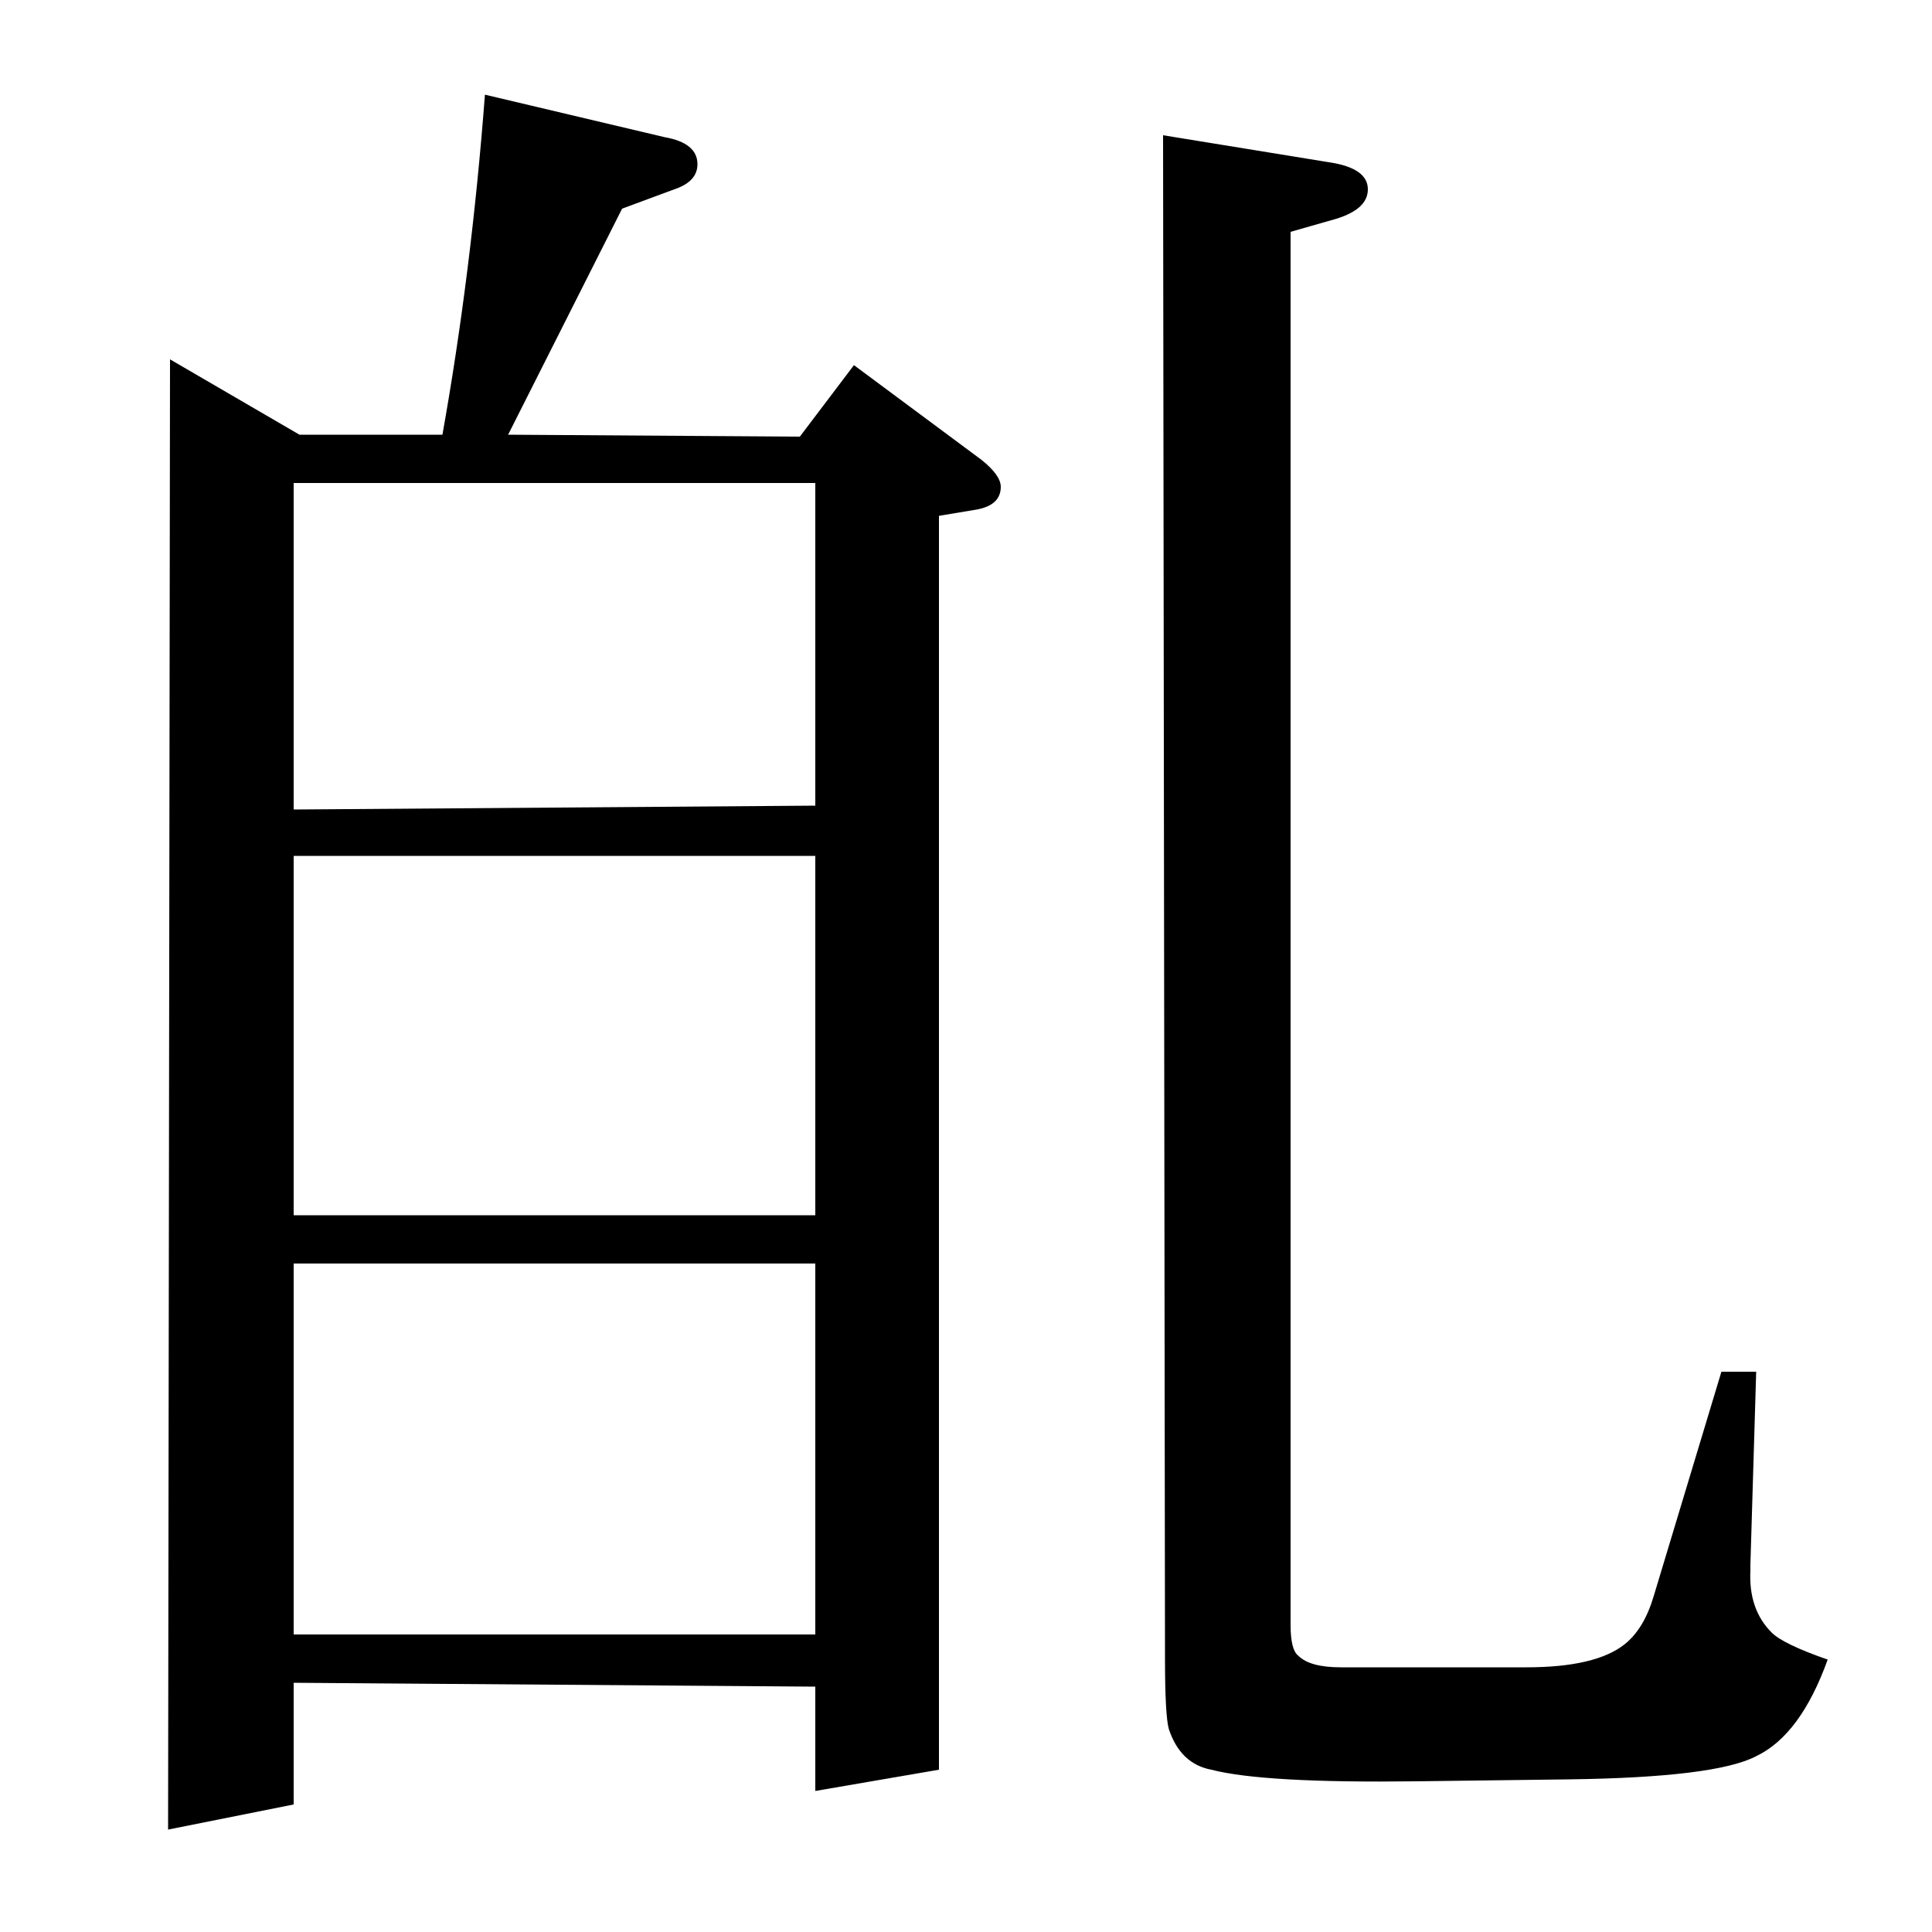 <?xml version="1.0" standalone="no"?>
<!DOCTYPE svg PUBLIC "-//W3C//DTD SVG 1.1//EN" "http://www.w3.org/Graphics/SVG/1.1/DTD/svg11.dtd" >
<svg xmlns="http://www.w3.org/2000/svg" xmlns:xlink="http://www.w3.org/1999/xlink" version="1.1" viewBox="0 -120 1000 1000">
  <g transform="matrix(1 0 0 -1 0 880)">
   <path fill="currentColor"
d="M87 53l1 761l67 -39h74q15 84 22 176l93 -22q17 -3 17 -14q0 -9 -12 -13l-27 -10l-59 -117l151 -1l28 37l66 -49q10 -8 10 -14q0 -10 -14 -12l-18 -3v-649l-64 -11v54l-270 2v-63zM152 154h270v192h-270v-192zM152 371h270v186h-270v-186zM152 750v-169l270 2v167h-270z
M909 290l-3 -100v-3q-1 -20 11 -32q6 -6 29 -14q-14 -39 -37 -50q-21 -11 -97 -12l-79 -1q-79 -1 -106 6q-16 3 -22 21q-2 7 -2 37l-1 788l86 -14q20 -3 20 -14t-19 -16l-21 -6v-721q0 -13 4 -16q6 -6 22 -6h96q36 0 51 12q10 8 15 25l35 116h18z" />
  </g>

</svg>
